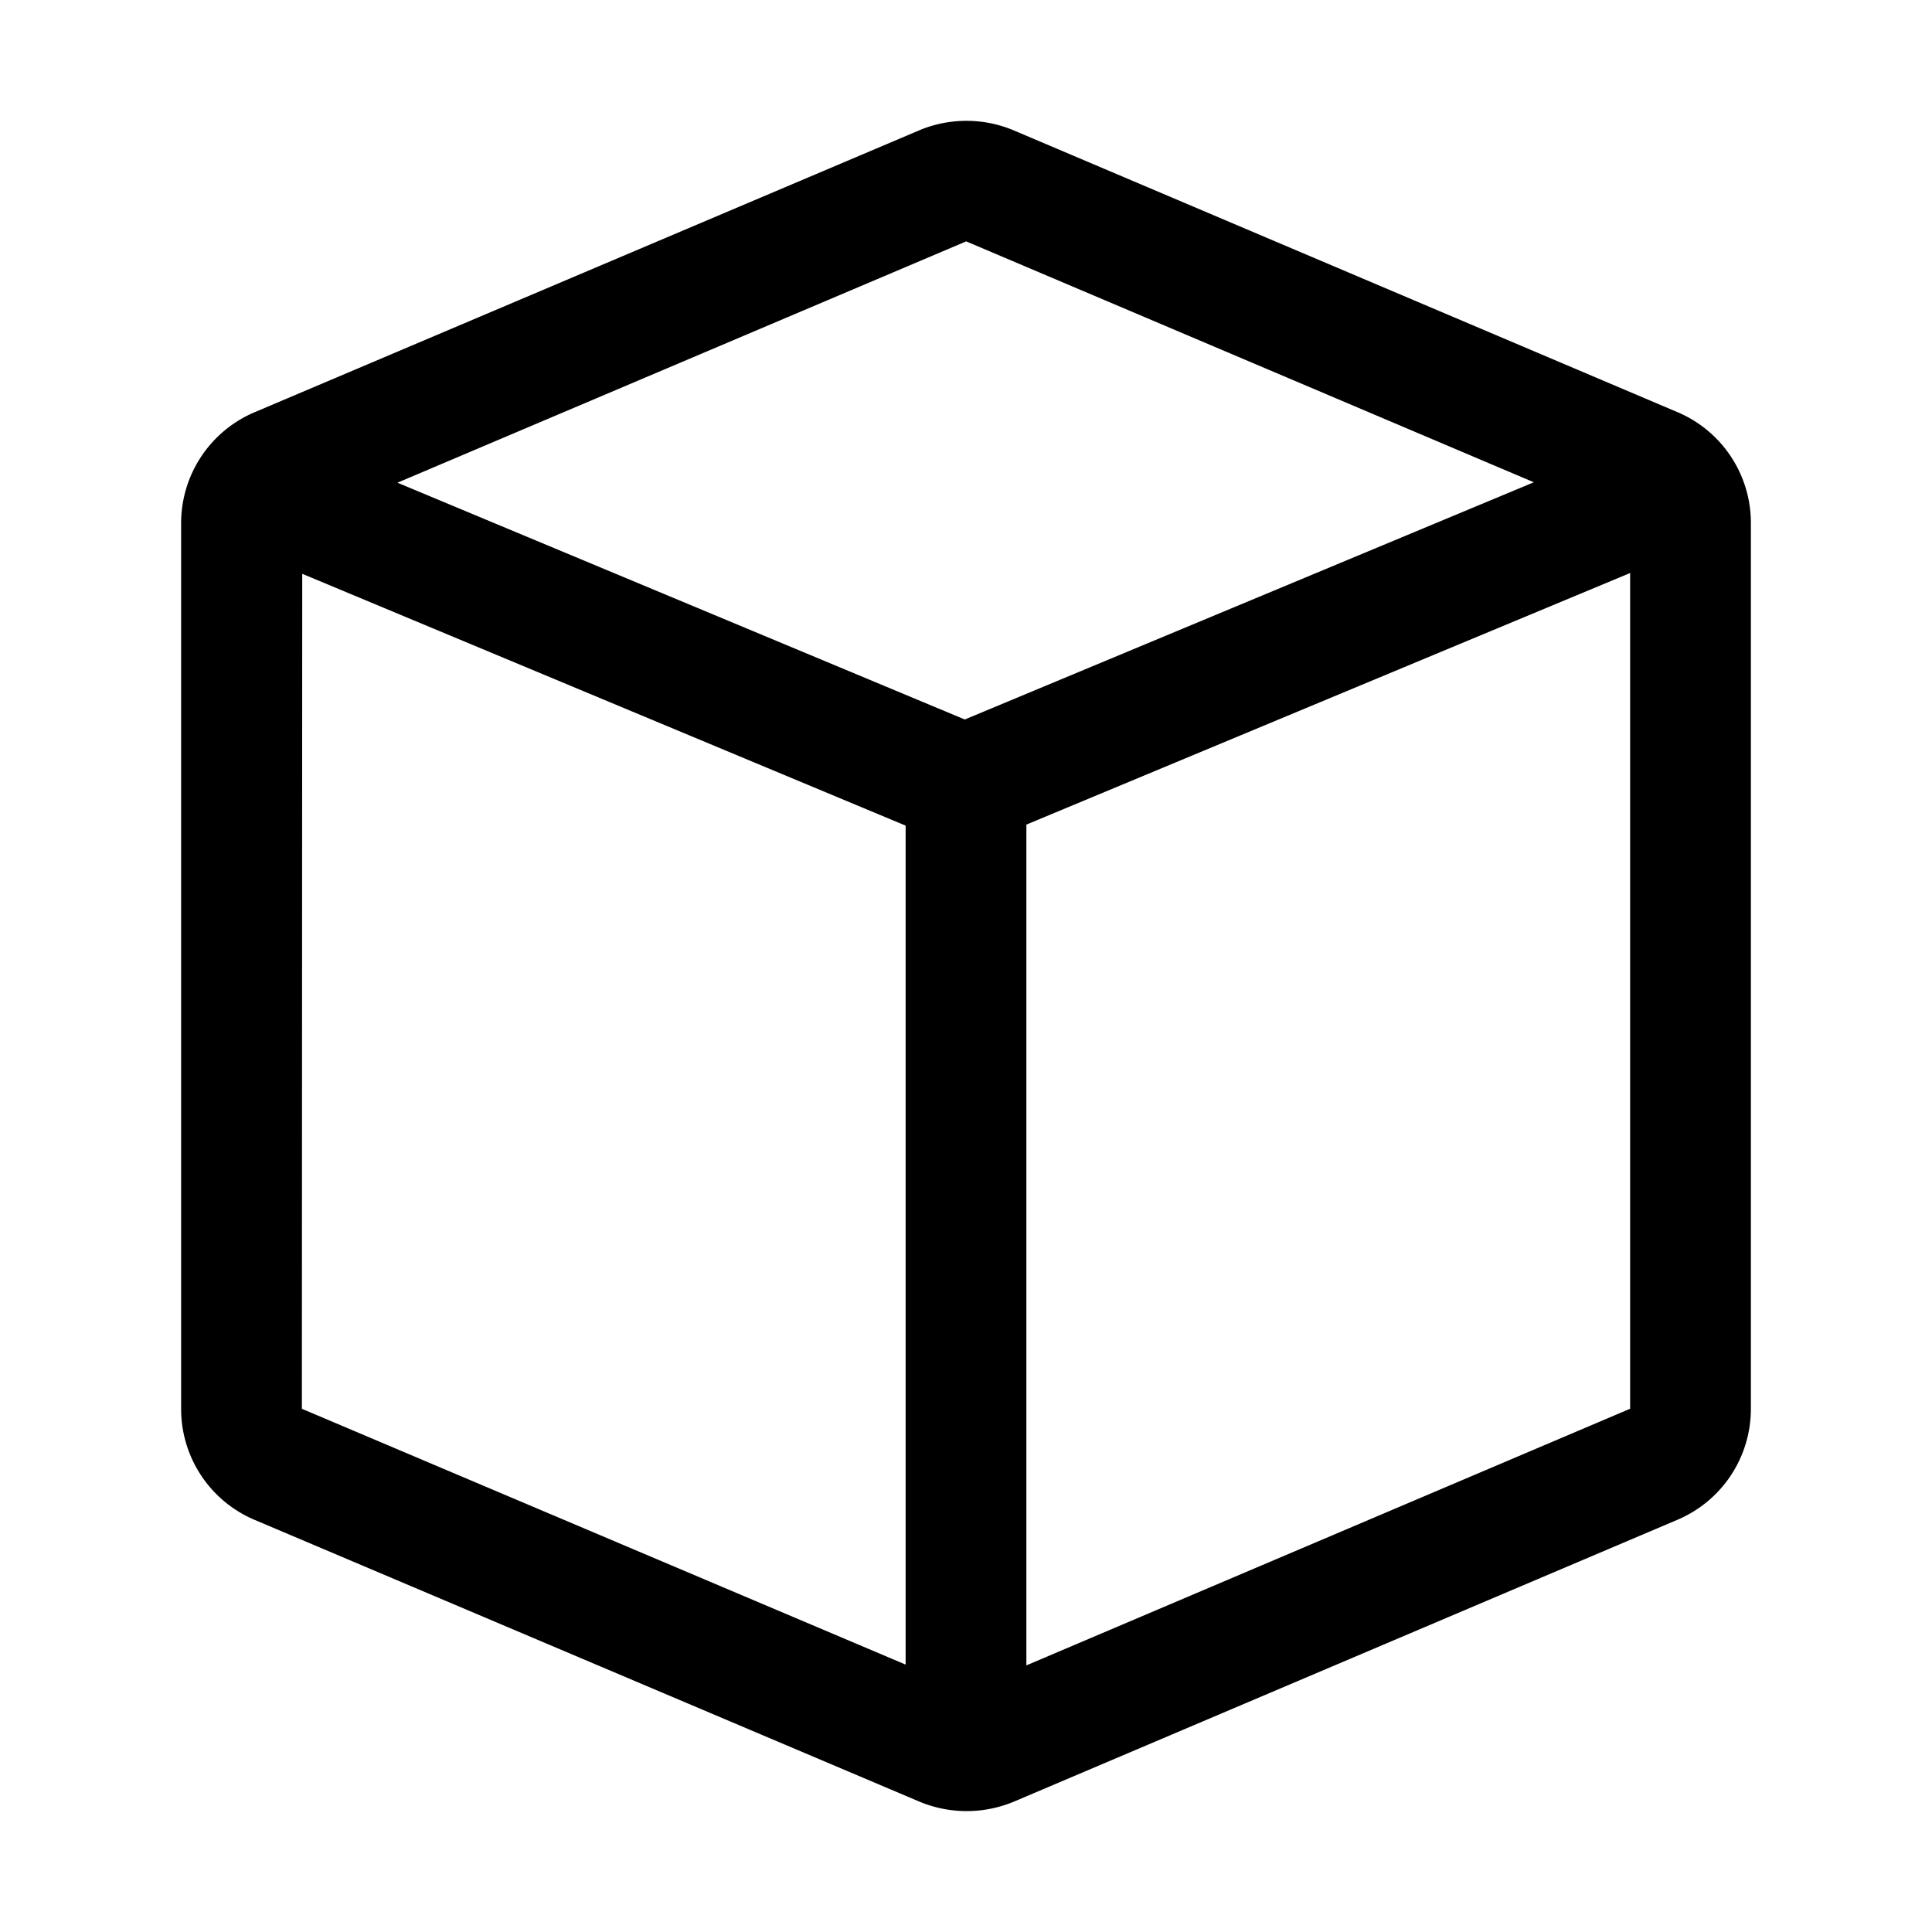 <svg xmlns="http://www.w3.org/2000/svg" width="32" height="32" viewBox="0 0 32 32"><path d="M27.776 6.823 16.78 2.155a2.02 2.02 0 0 0-1.546 0L4.231 6.822A1.995 1.995 0 0 0 3 8.667v14.667a1.993 1.993 0 0 0 1.225 1.843l11.016 4.669a2.033 2.033 0 0 0 1.545-.002l10.984-4.666A1.994 1.994 0 0 0 29 23.333V8.666a1.992 1.992 0 0 0-1.224-1.843ZM16.003 3.998l9.402 3.99-9.425 3.929-9.397-3.922 9.42-3.997ZM5.006 9.504 15 13.675v13.896L5 23.334l.006-13.83Zm21.987 13.832L17 27.584V13.658l10-4.167v13.842l-.007.003Z"/></svg>